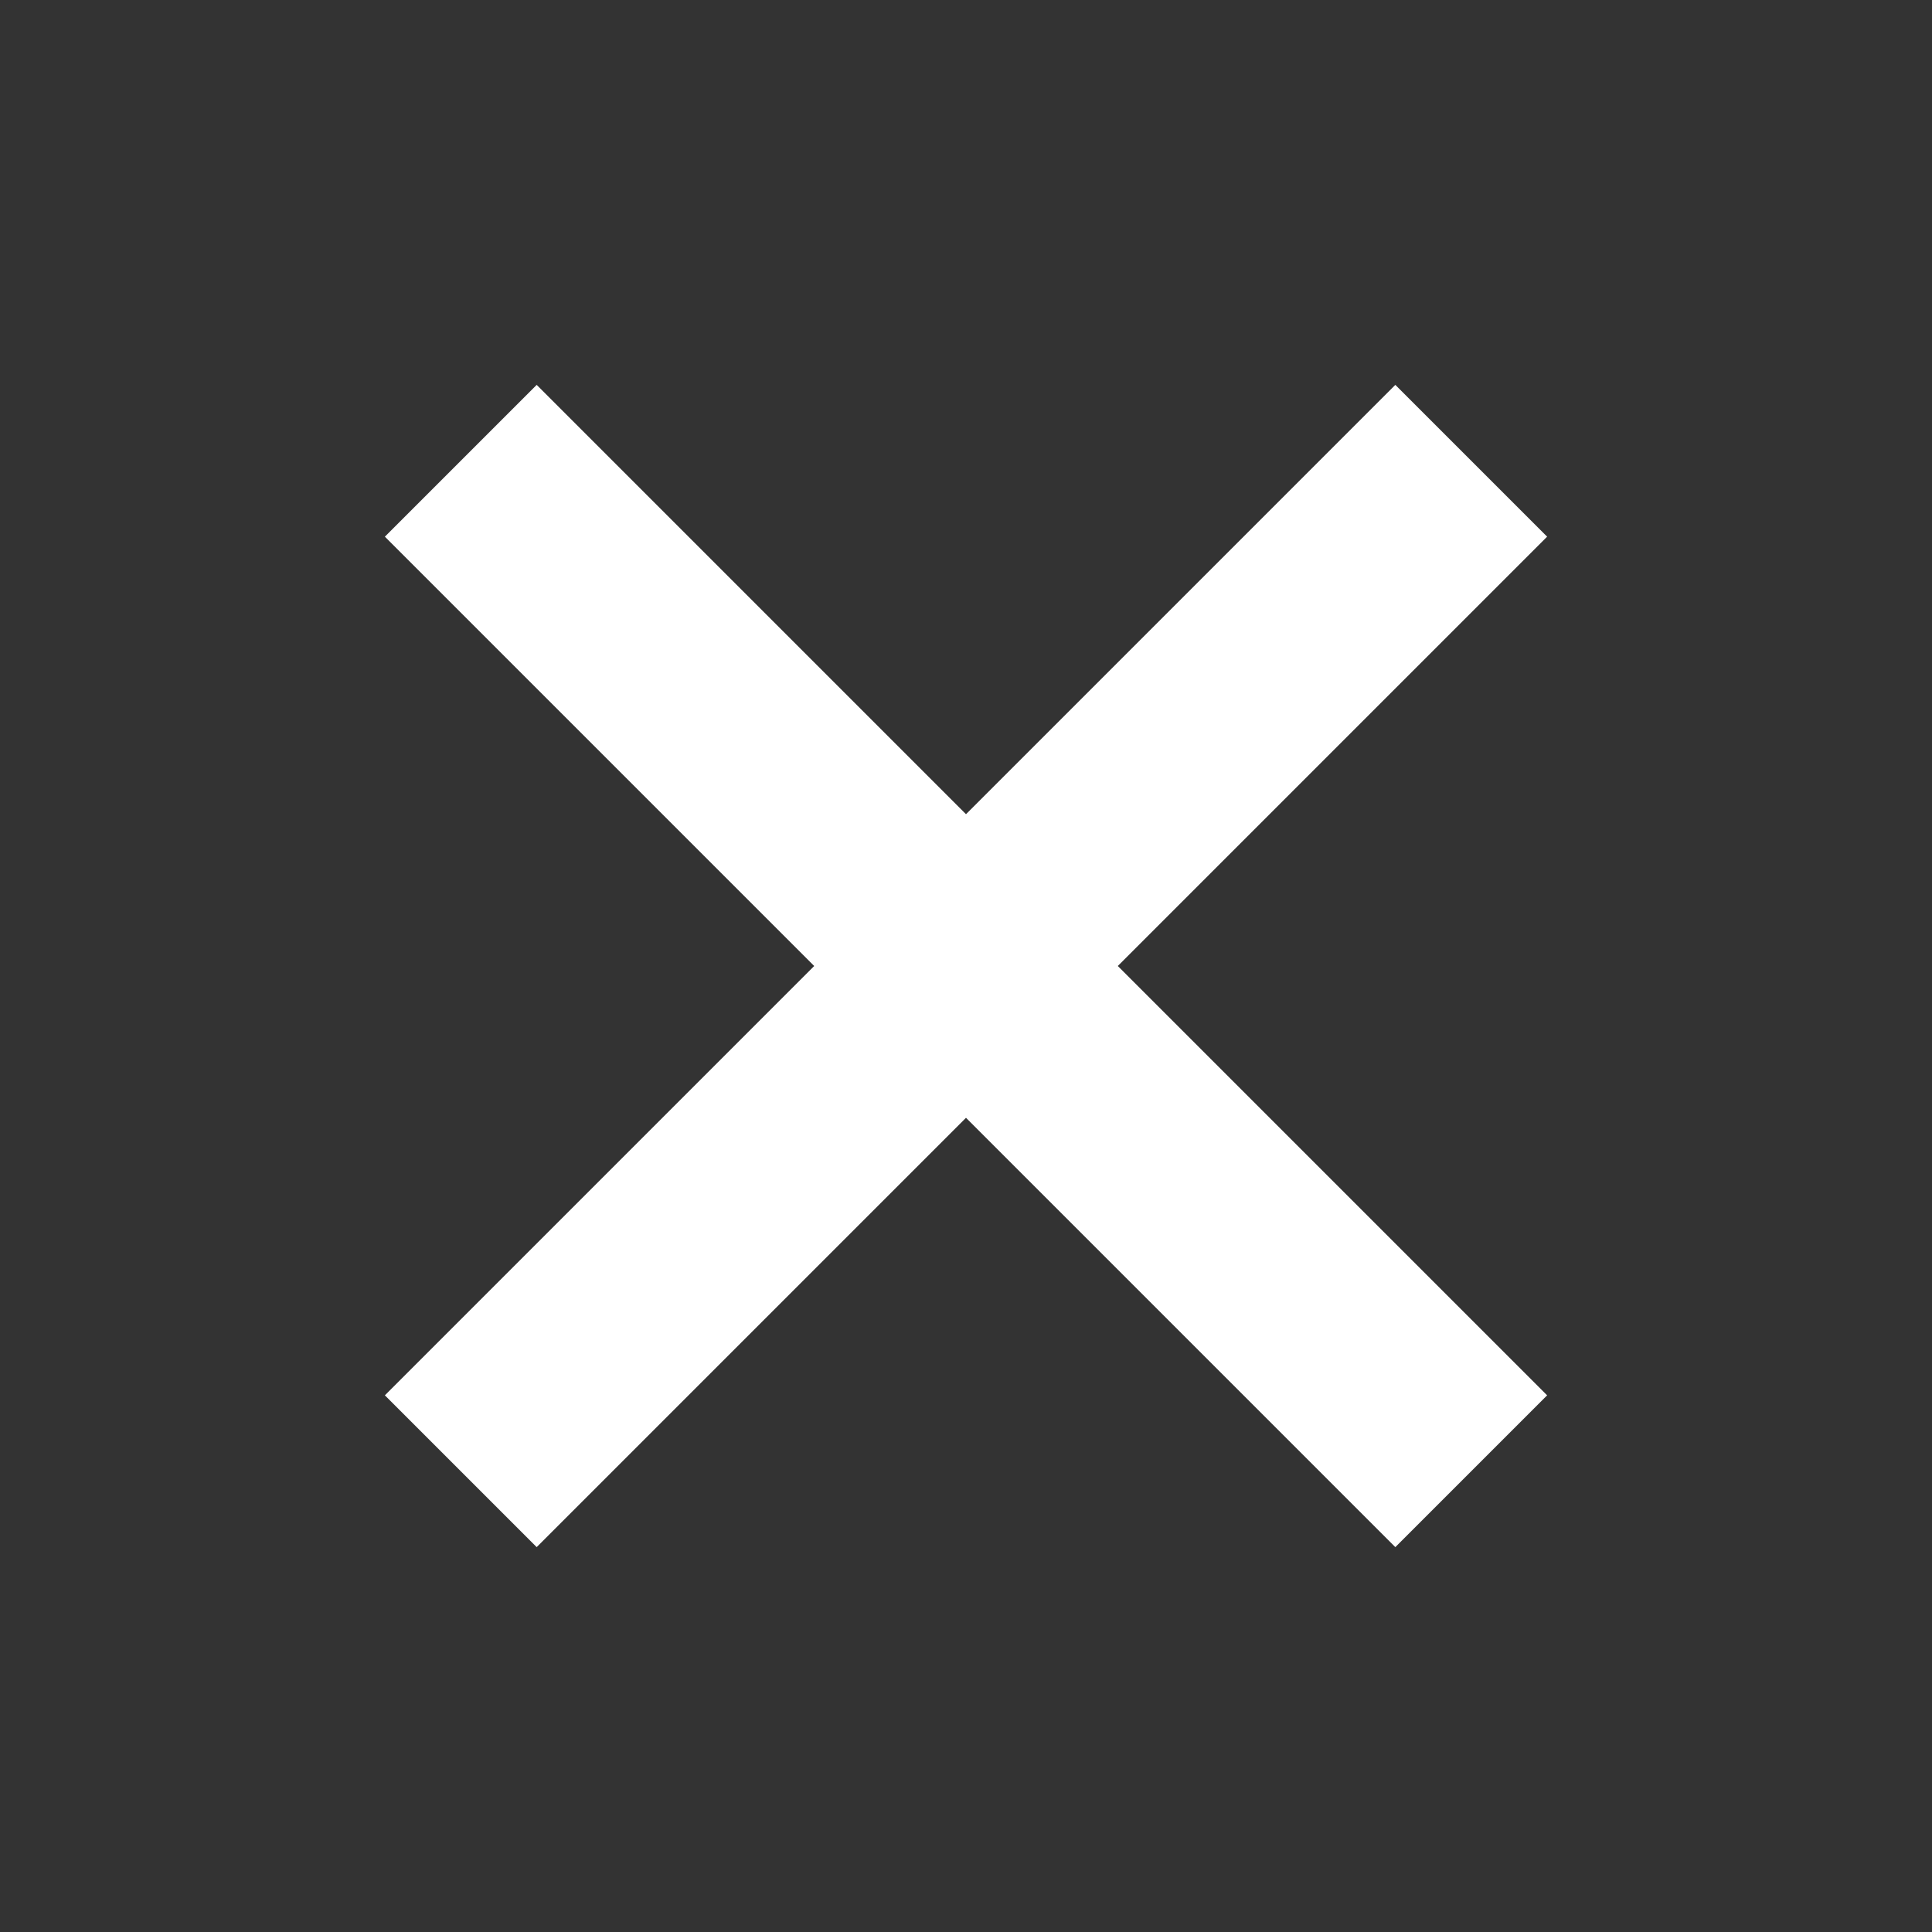 <svg width="18" height="18" viewBox="0 0 18 18" fill="none" xmlns="http://www.w3.org/2000/svg">
<rect x="0" y="0" width="18" height="18" fill="#333333" stroke="none"/>
<path d="M5 5L13 13M13 5L5 13" stroke="white" stroke-width="2" stroke-linecap="square"/>
</svg>
